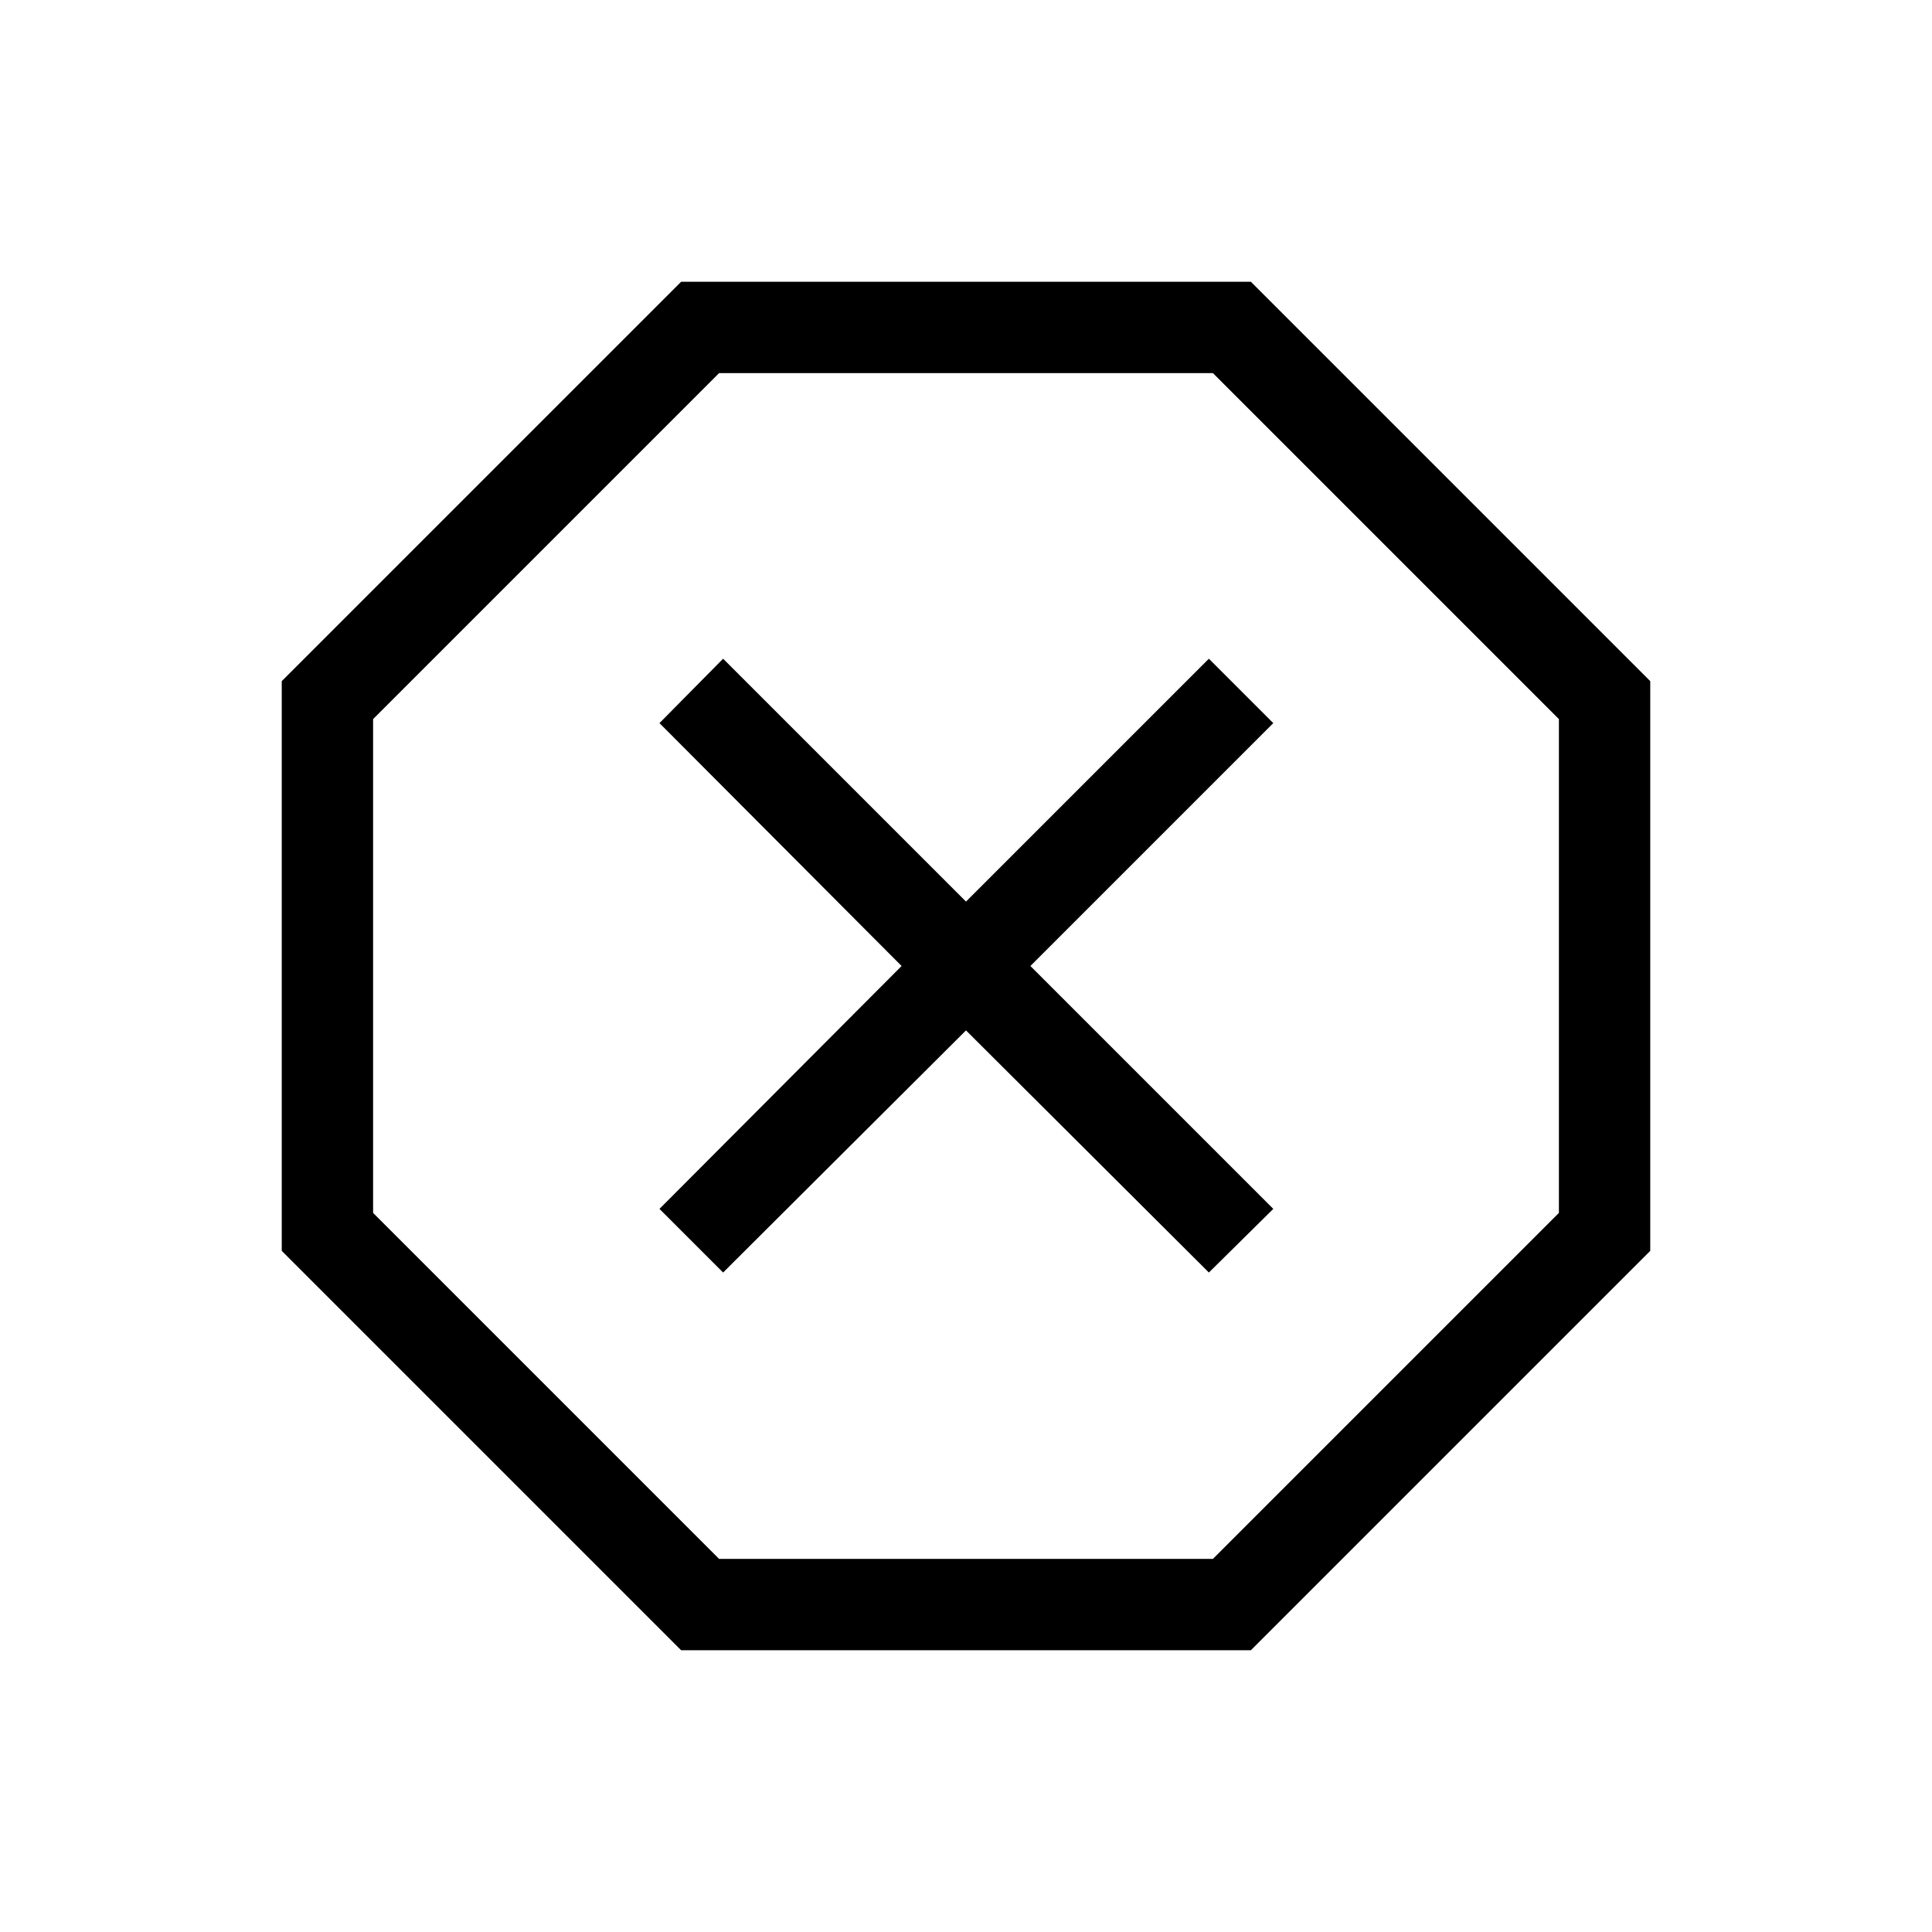 <svg xmlns="http://www.w3.org/2000/svg" height="48" viewBox="0 -960 960 960" width="48"><path d="M338.46-140 140-338.46v-283.08L338.46-820h283.08L820-621.54v283.08L621.54-140H338.46Zm20.85-187.69L480-448l120.69 120.31 32-31.62L512-480l120.69-120.69-32-32L480-512 359.31-632.69l-31.62 32L448-480 327.69-359.31l31.62 31.62Zm-2 142.3h245.38l171.92-171.92v-245.38L602.69-774.61H357.31L185.39-602.69v245.38l171.92 171.92ZM480-480Z"/></svg>